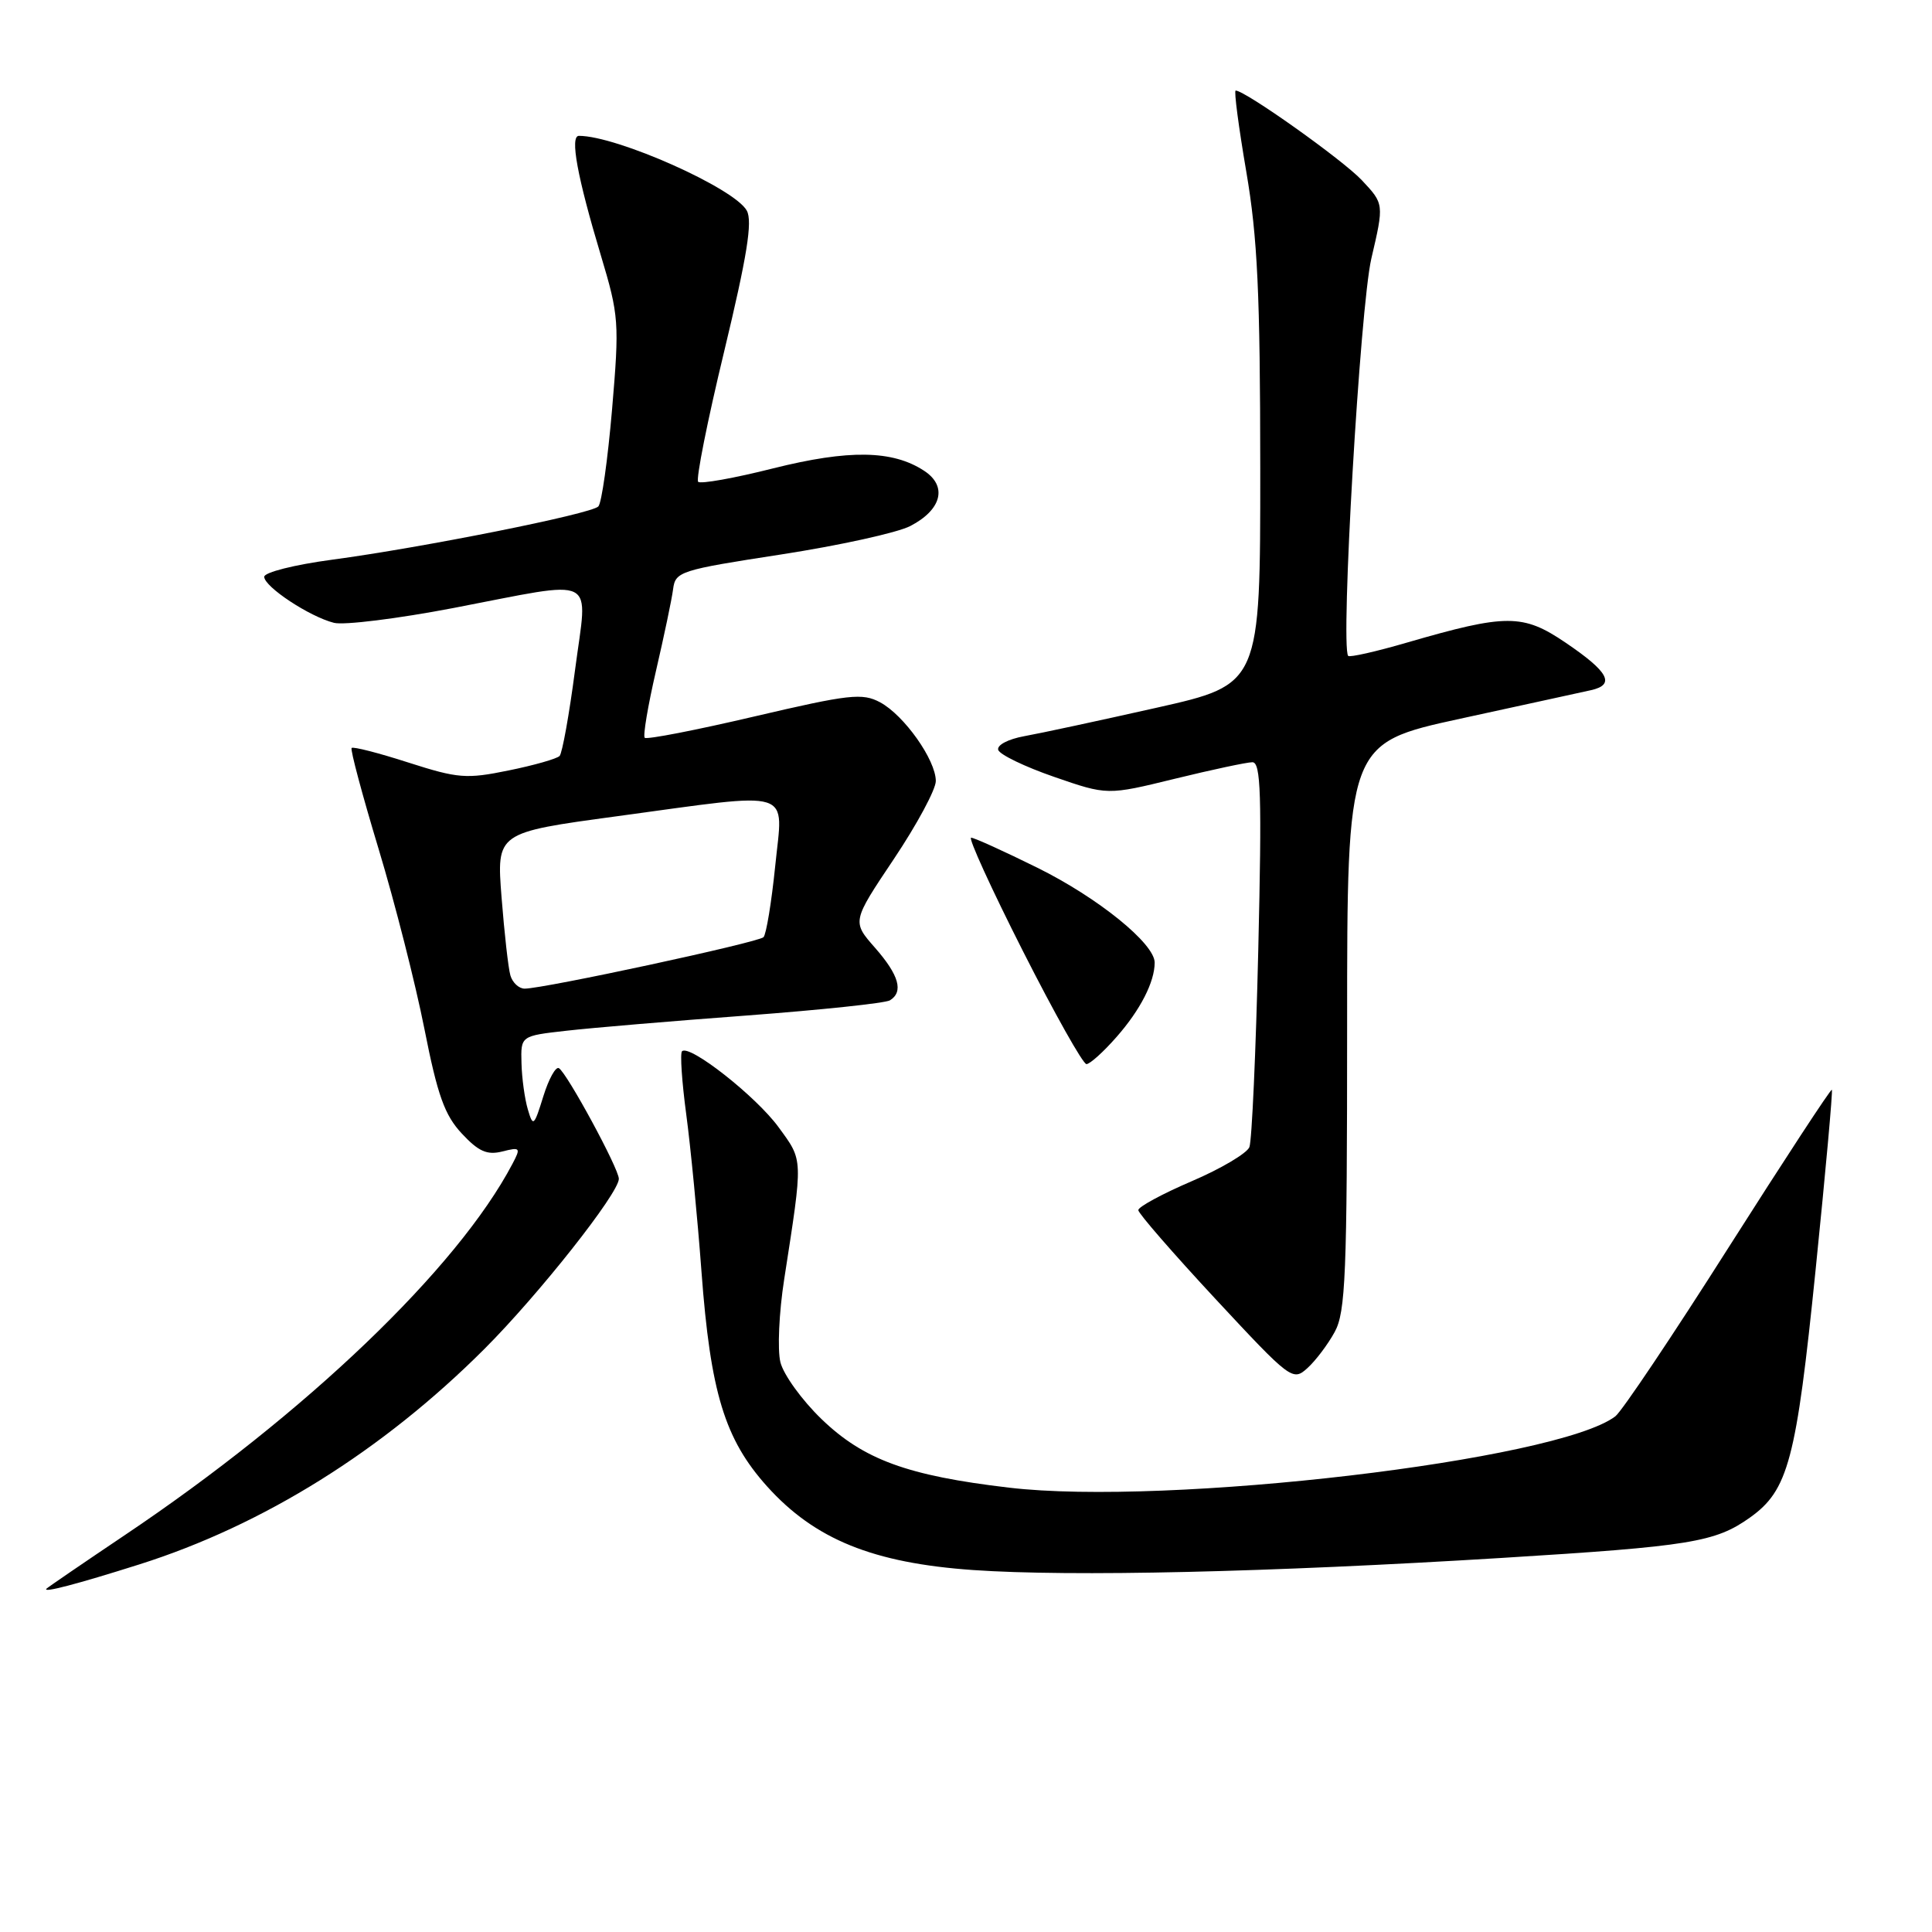 <?xml version="1.0" encoding="UTF-8" standalone="no"?>
<!DOCTYPE svg PUBLIC "-//W3C//DTD SVG 1.1//EN" "http://www.w3.org/Graphics/SVG/1.1/DTD/svg11.dtd" >
<svg xmlns="http://www.w3.org/2000/svg" xmlns:xlink="http://www.w3.org/1999/xlink" version="1.1" viewBox="0 0 256 256">
 <g >
 <path fill="currentColor"
d=" M 18.50 207.28 C 34.91 202.08 50.72 192.21 64.19 178.74 C 71.38 171.55 82.00 158.11 82.00 156.20 C 82.00 154.85 75.15 142.21 74.06 141.54 C 73.64 141.28 72.71 142.96 71.99 145.28 C 70.76 149.25 70.63 149.35 69.94 147.00 C 69.53 145.62 69.15 142.87 69.10 140.88 C 69.00 137.26 69.00 137.26 75.04 136.58 C 78.35 136.20 89.12 135.29 98.95 134.56 C 108.79 133.82 117.32 132.92 117.92 132.55 C 119.75 131.42 119.13 129.22 115.95 125.59 C 112.89 122.11 112.89 122.11 118.45 113.81 C 121.50 109.25 124.00 104.61 124.00 103.49 C 124.00 100.70 119.80 94.77 116.62 93.06 C 114.26 91.80 112.55 91.99 99.94 94.94 C 92.22 96.75 85.69 98.02 85.43 97.76 C 85.18 97.51 85.85 93.52 86.92 88.90 C 87.99 84.28 89.02 79.40 89.19 78.06 C 89.49 75.73 90.11 75.53 103.50 73.47 C 111.20 72.28 118.91 70.59 120.62 69.70 C 124.79 67.54 125.57 64.42 122.45 62.38 C 118.27 59.64 112.49 59.55 102.45 62.06 C 97.30 63.36 92.82 64.16 92.51 63.84 C 92.19 63.53 93.74 55.74 95.96 46.55 C 98.99 33.95 99.73 29.36 98.96 27.92 C 97.37 24.96 81.76 18.00 76.71 18.00 C 75.49 18.00 76.49 23.44 79.62 33.85 C 82.02 41.85 82.08 42.72 81.10 54.27 C 80.53 60.90 79.72 66.68 79.28 67.11 C 78.29 68.11 55.92 72.57 44.03 74.16 C 39.01 74.83 35.01 75.84 35.01 76.43 C 35.03 77.76 41.03 81.72 44.26 82.53 C 45.58 82.86 52.68 81.98 60.05 80.57 C 79.57 76.83 77.87 75.97 76.20 88.75 C 75.43 94.66 74.50 99.80 74.15 100.17 C 73.79 100.54 70.75 101.41 67.39 102.09 C 61.78 103.24 60.70 103.15 54.11 101.04 C 50.17 99.77 46.78 98.90 46.59 99.11 C 46.40 99.33 48.01 105.35 50.17 112.50 C 52.33 119.65 55.06 130.38 56.24 136.35 C 57.98 145.16 58.92 147.77 61.20 150.21 C 63.41 152.58 64.54 153.08 66.55 152.58 C 68.95 151.97 69.03 152.08 67.90 154.22 C 60.62 168.07 40.50 187.33 16.51 203.43 C 11.02 207.12 6.37 210.30 6.17 210.50 C 5.54 211.13 10.19 209.91 18.50 207.28 Z  M 199.05 206.43 C 224.00 204.89 227.29 204.35 231.87 201.09 C 236.96 197.47 238.01 193.52 240.58 168.23 C 241.90 155.26 242.87 144.53 242.73 144.40 C 242.59 144.26 236.43 153.68 229.03 165.32 C 221.64 176.97 214.89 187.03 214.04 187.67 C 206.37 193.52 154.66 199.60 133.69 197.12 C 120.24 195.54 114.41 193.40 108.84 188.02 C 106.26 185.53 103.82 182.15 103.41 180.51 C 103.00 178.87 103.22 173.92 103.91 169.51 C 106.43 153.24 106.46 153.88 103.15 149.34 C 100.18 145.27 91.34 138.32 90.37 139.30 C 90.10 139.57 90.35 143.33 90.93 147.65 C 91.51 151.97 92.42 161.35 92.95 168.50 C 94.14 184.51 96.03 190.70 101.63 196.94 C 107.96 203.98 115.68 207.11 128.96 208.04 C 141.96 208.94 168.01 208.34 199.05 206.43 Z  M 176.85 176.50 C 178.30 173.86 178.50 168.95 178.50 136.00 C 178.50 98.50 178.50 98.50 193.50 95.23 C 201.75 93.44 209.54 91.73 210.82 91.45 C 214.07 90.72 213.17 89.03 207.44 85.15 C 201.79 81.32 199.61 81.32 186.45 85.14 C 182.34 86.34 178.83 87.13 178.64 86.91 C 177.60 85.64 180.22 40.67 181.71 34.26 C 183.40 27.02 183.40 27.02 180.45 23.88 C 177.93 21.19 164.99 12.00 163.73 12.00 C 163.49 12.00 164.13 16.84 165.14 22.75 C 166.63 31.46 166.98 38.92 166.99 62.09 C 167.00 90.69 167.00 90.69 153.25 93.78 C 145.69 95.48 137.79 97.18 135.71 97.55 C 133.58 97.94 132.07 98.73 132.27 99.37 C 132.47 99.99 135.80 101.60 139.68 102.94 C 146.73 105.38 146.73 105.38 155.67 103.19 C 160.58 101.99 165.21 101.00 165.95 101.00 C 167.07 101.00 167.21 105.31 166.73 125.75 C 166.41 139.36 165.88 151.18 165.55 152.00 C 165.22 152.82 161.77 154.87 157.88 156.53 C 153.99 158.20 150.82 159.92 150.83 160.35 C 150.84 160.78 155.44 166.07 161.05 172.11 C 171.01 182.82 171.30 183.04 173.23 181.29 C 174.32 180.31 175.95 178.15 176.85 176.50 Z  M 147.96 137.39 C 151.10 133.82 153.00 130.11 153.00 127.55 C 153.00 125.03 145.50 118.96 137.48 114.99 C 133.05 112.80 129.09 111.00 128.68 111.00 C 128.27 111.00 131.35 117.75 135.53 126.00 C 139.71 134.25 143.50 141.00 143.96 141.00 C 144.42 141.00 146.22 139.38 147.96 137.39 Z  M 67.63 129.25 C 67.35 128.29 66.83 123.63 66.46 118.91 C 65.79 110.32 65.79 110.32 81.73 108.16 C 105.63 104.92 103.76 104.34 102.72 114.75 C 102.23 119.56 101.53 123.81 101.17 124.18 C 100.49 124.88 72.07 131.00 69.52 131.00 C 68.76 131.00 67.91 130.21 67.63 129.25 Z "/>
</g>
</svg>